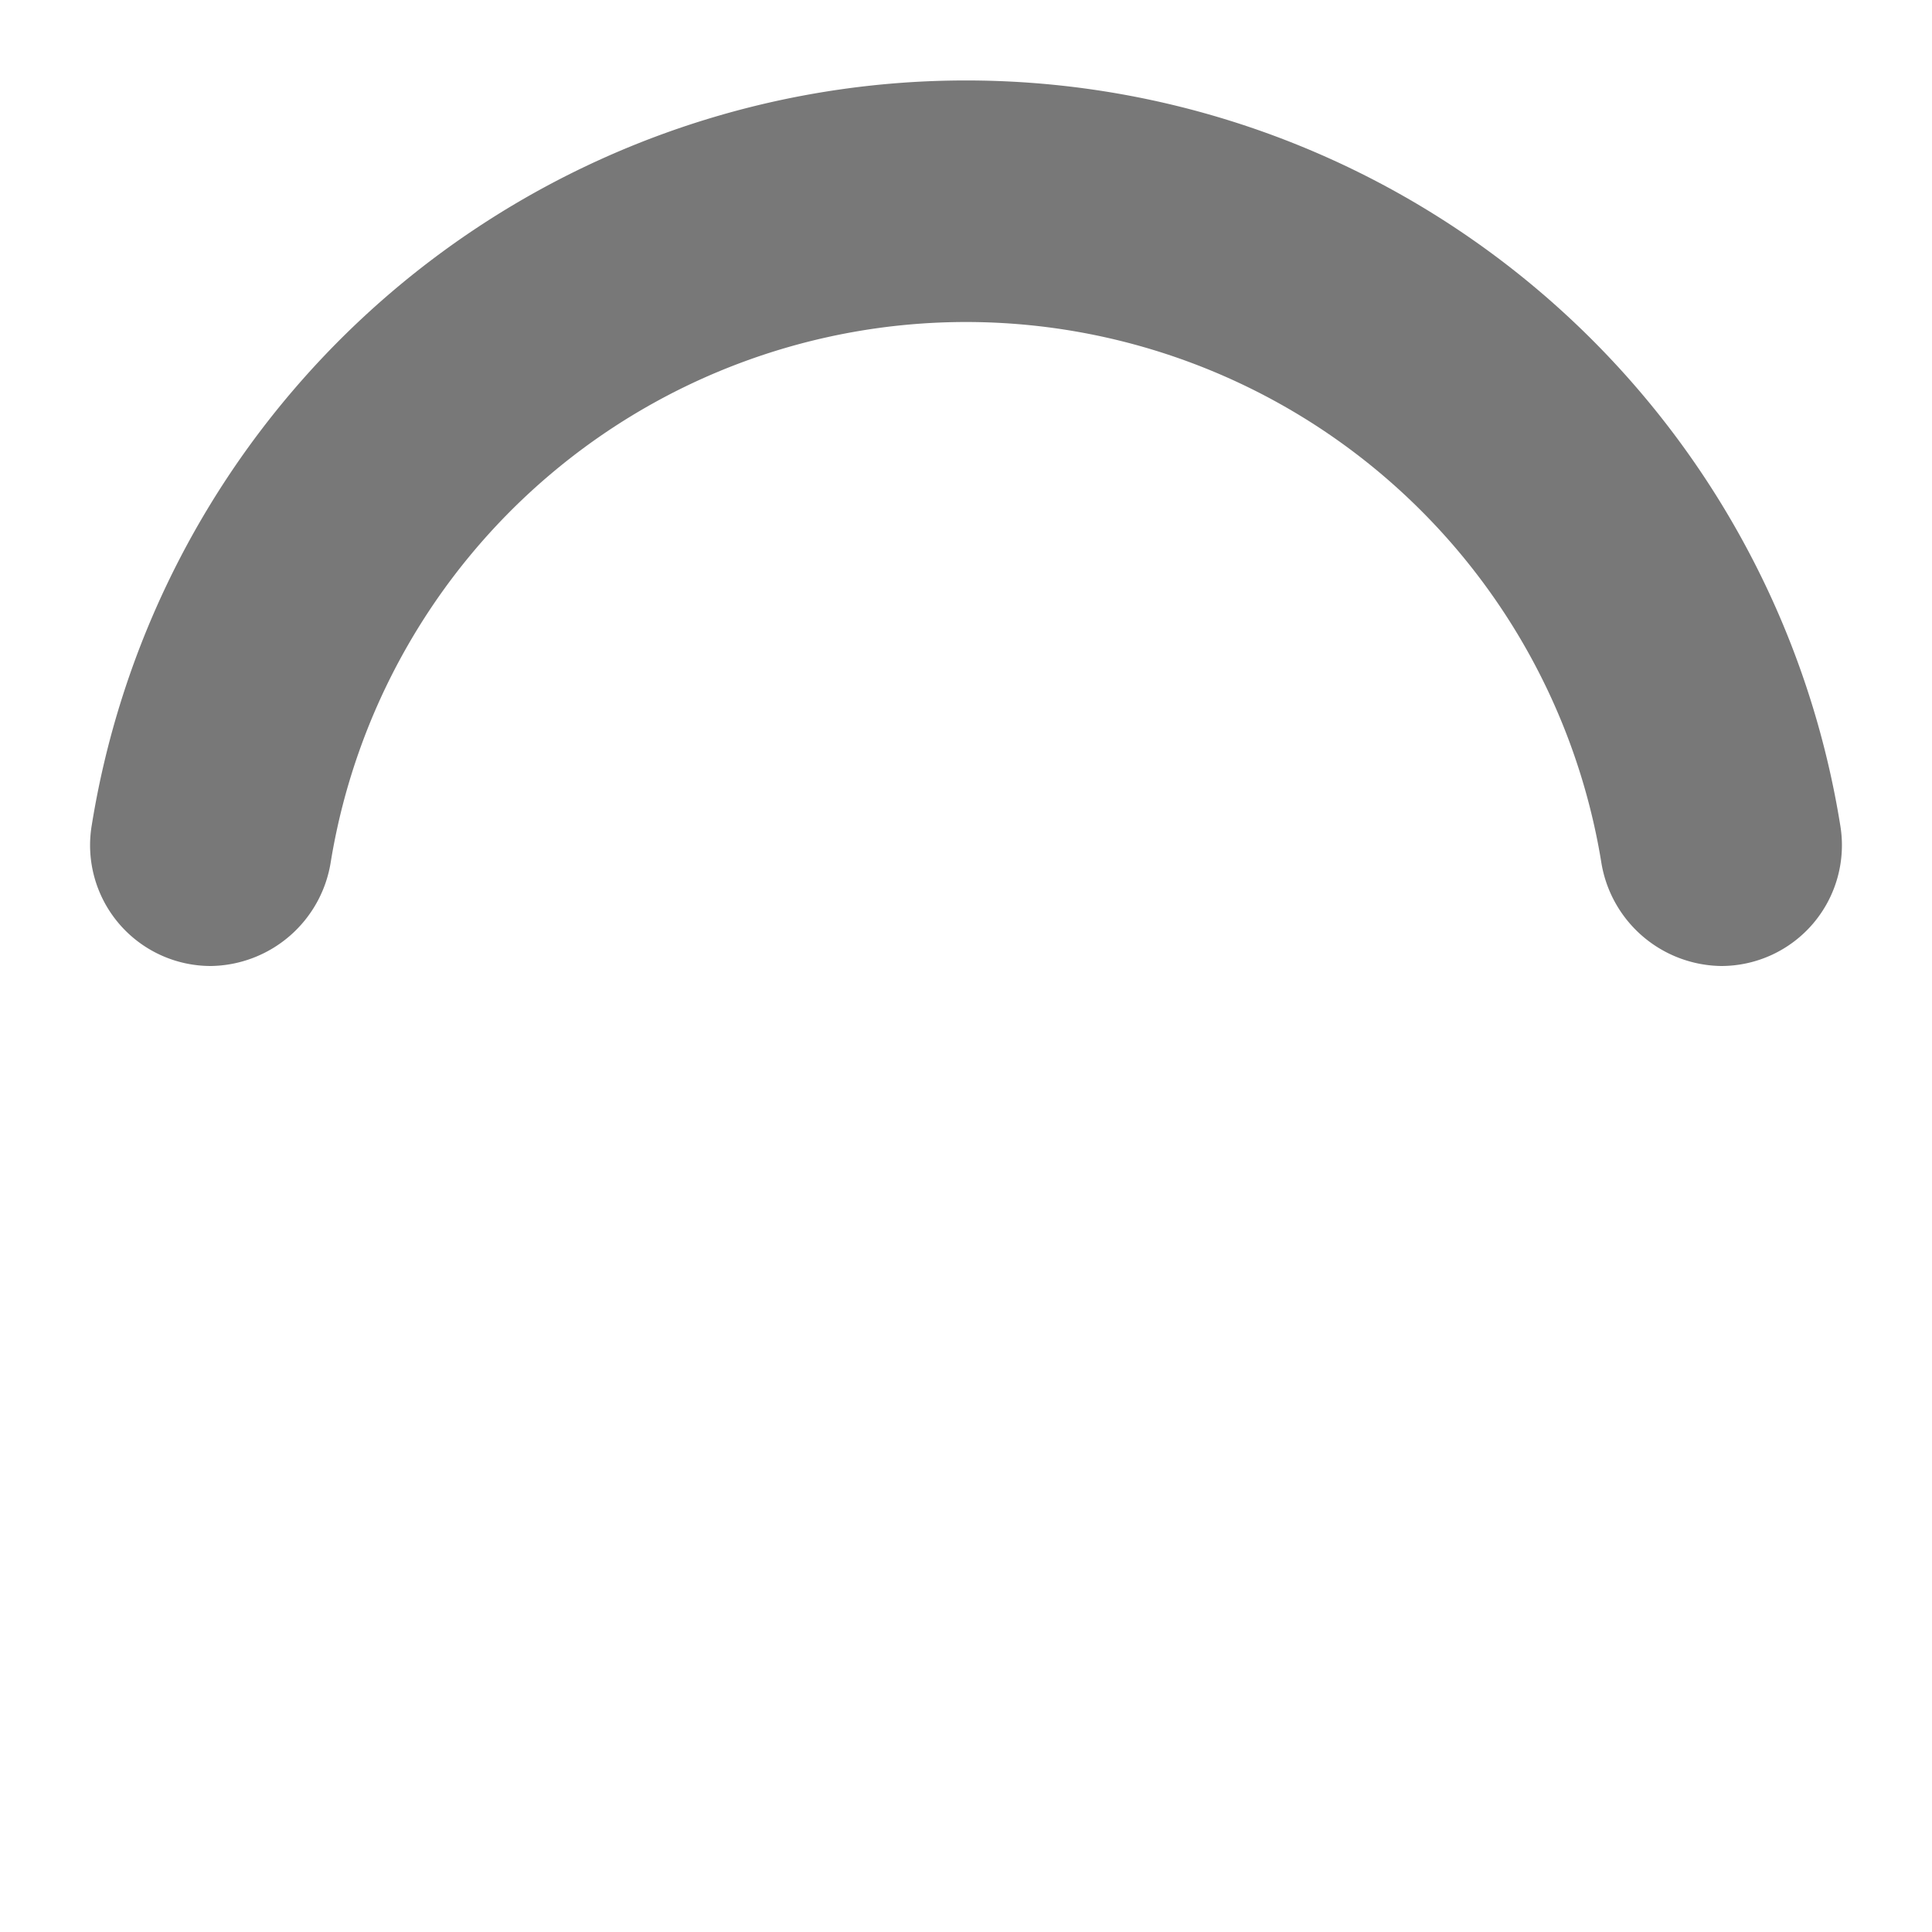 <svg xmlns="http://www.w3.org/2000/svg" width="32" height="32" viewBox="0 0 24 24"><path fill="#787878" d="M12,4a8,8,0,0,1,7.89,6.7A1.53,1.53,0,0,0,21.38,12h0a1.5,1.5,0,0,0,1.48-1.75,11,11,0,0,0-21.72,0A1.5,1.5,0,0,0,2.62,12h0a1.53,1.53,0,0,0,1.49-1.3A8,8,0,0,1,12,4Z"><animateTransform attributeName="transform" dur="1.5s" repeatCount="indefinite" type="rotate" values="0 12 12;360 12 12"/></path></svg>
